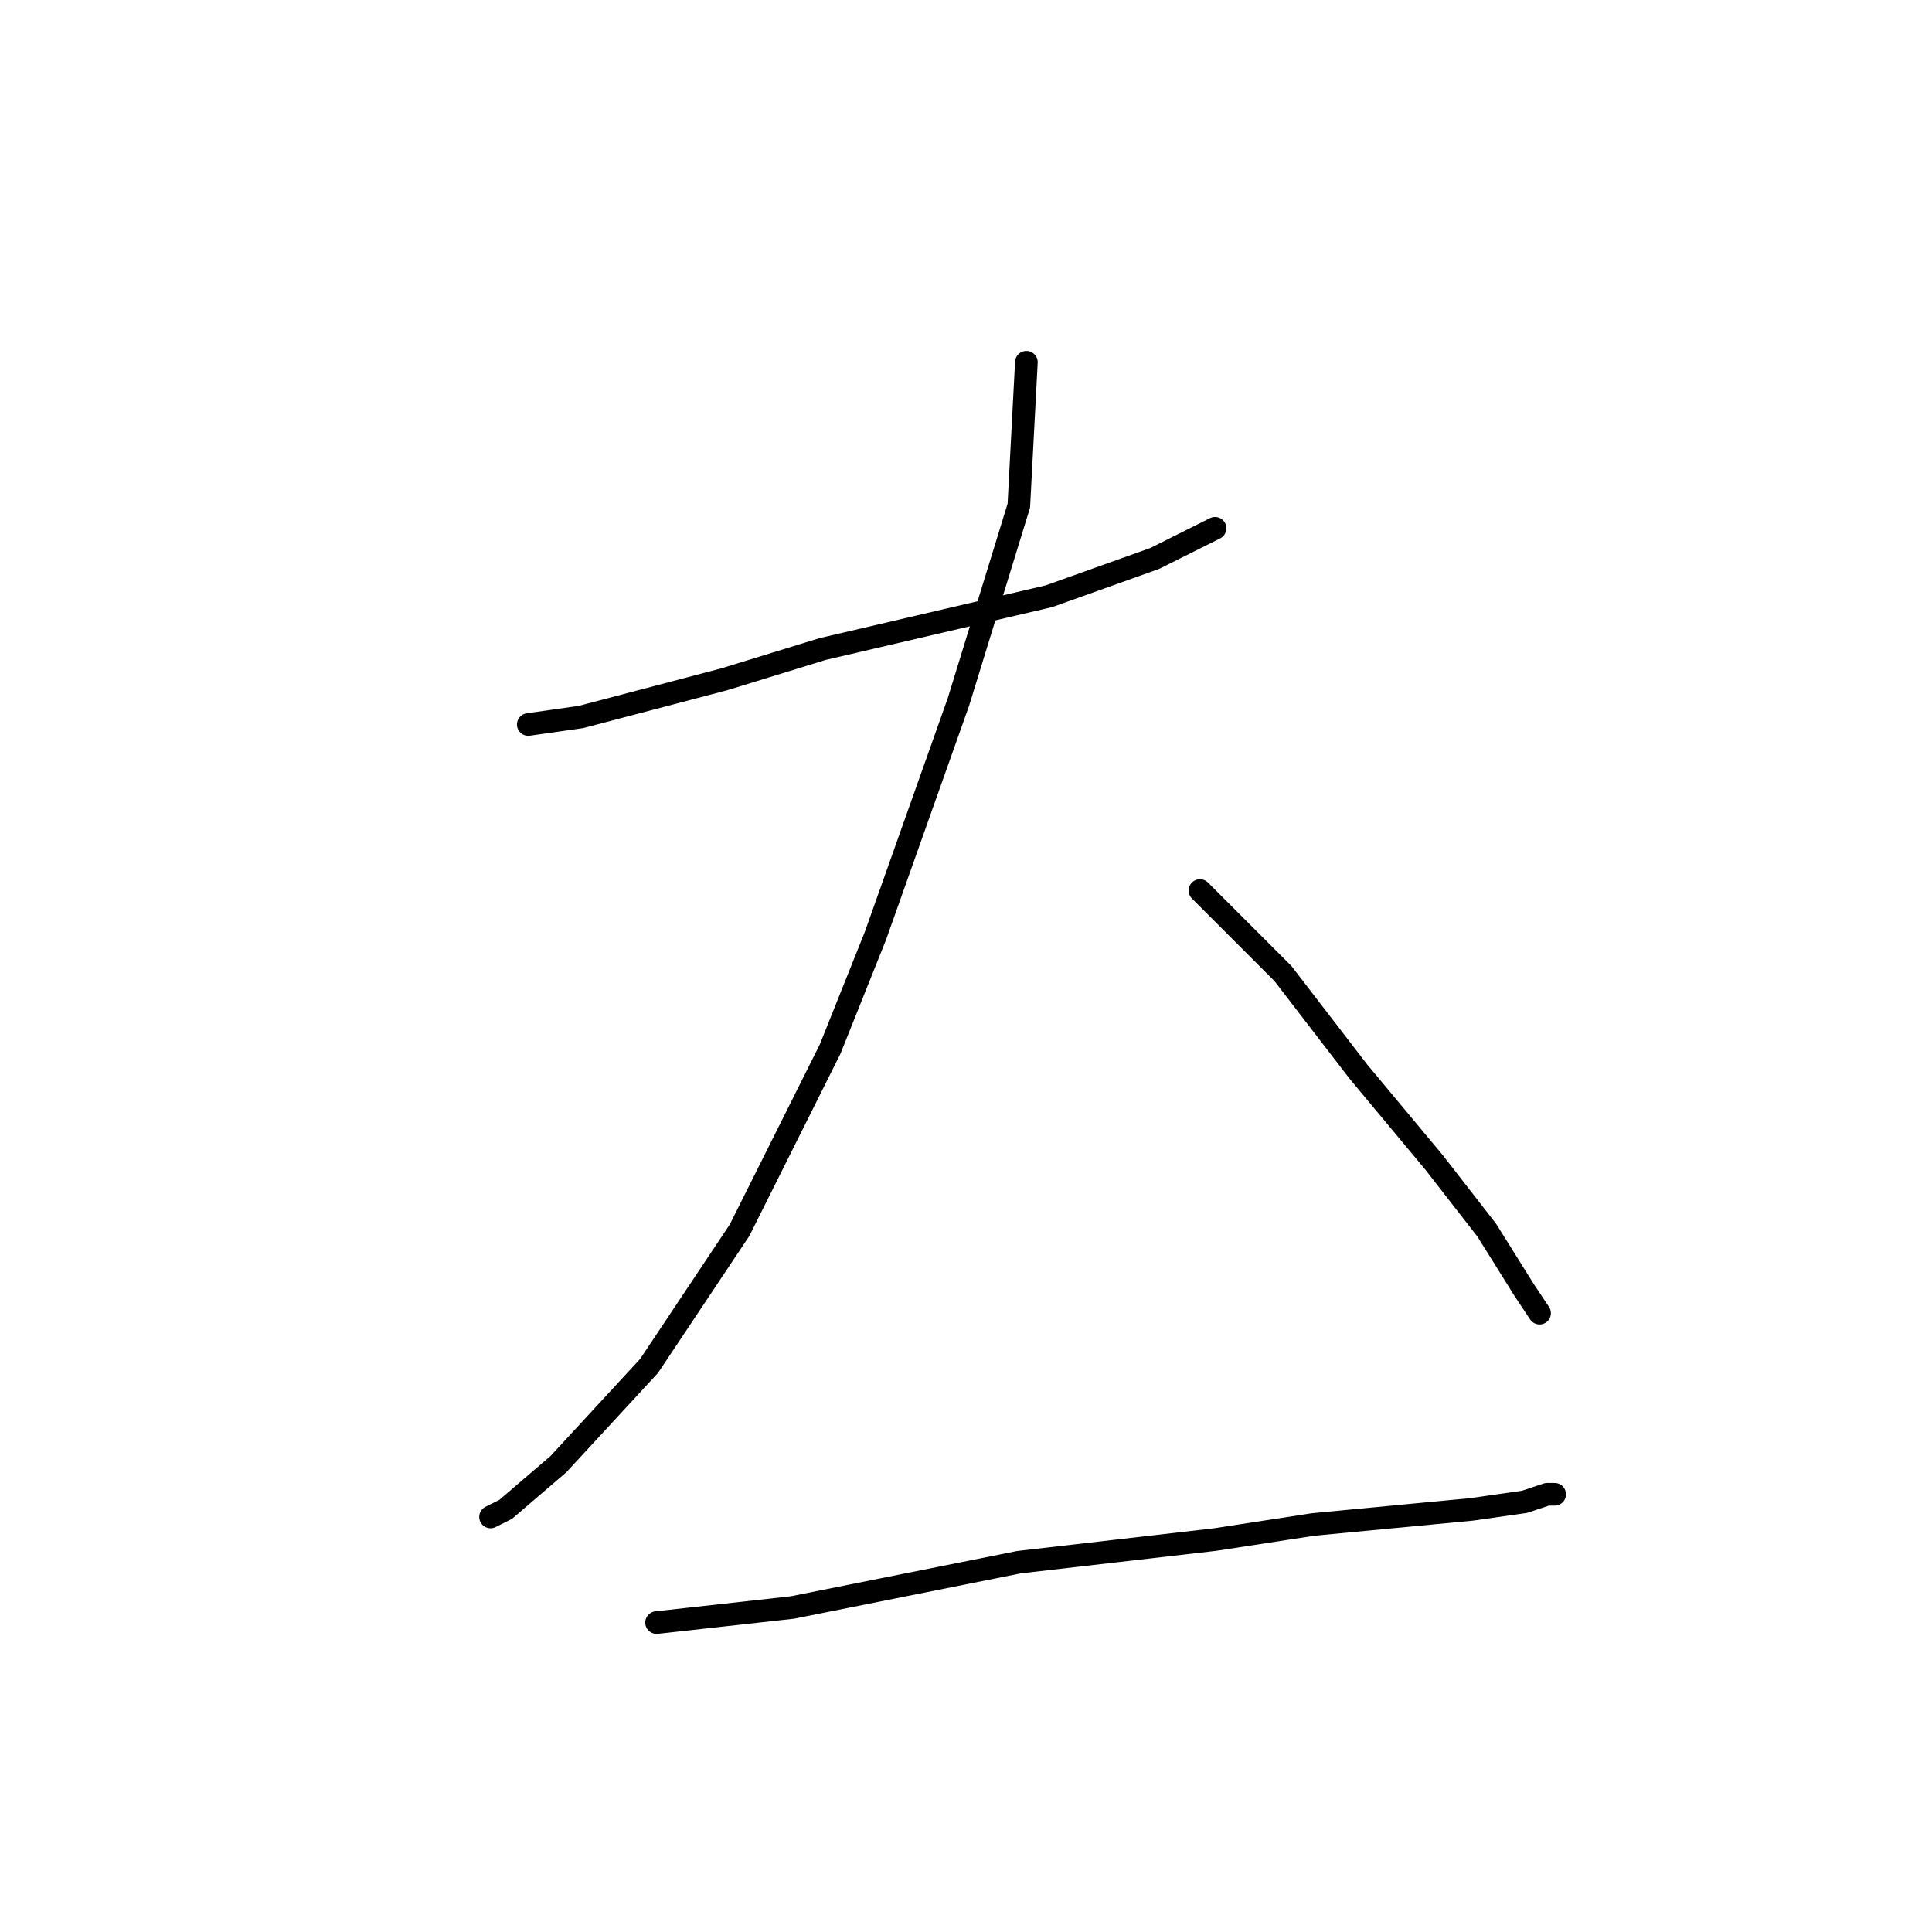 <?xml version="1.0" standalone="no"?>
    <svg width="256" height="256" xmlns="http://www.w3.org/2000/svg" version="1.1">
    <polyline stroke="black" stroke-width="3" stroke-linecap="round" fill="transparent" stroke-linejoin="round" points="70 96 77 95 96 90 109 86 139 79 153 74 161 70 161 70 " />
        <polyline stroke="black" stroke-width="3" stroke-linecap="round" fill="transparent" stroke-linejoin="round" points="136 48 135 67 127 93 116 124 110 139 98 163 86 181 74 194 67 200 65 201 65 201 " />
        <polyline stroke="black" stroke-width="3" stroke-linecap="round" fill="transparent" stroke-linejoin="round" points="159 118 170 129 180 142 190 154 197 163 202 171 204 174 204 174 " />
        <polyline stroke="black" stroke-width="3" stroke-linecap="round" fill="transparent" stroke-linejoin="round" points="87 215 105 213 135 207 161 204 174 202 195 200 202 199 205 198 206 198 206 198 " />
        </svg>